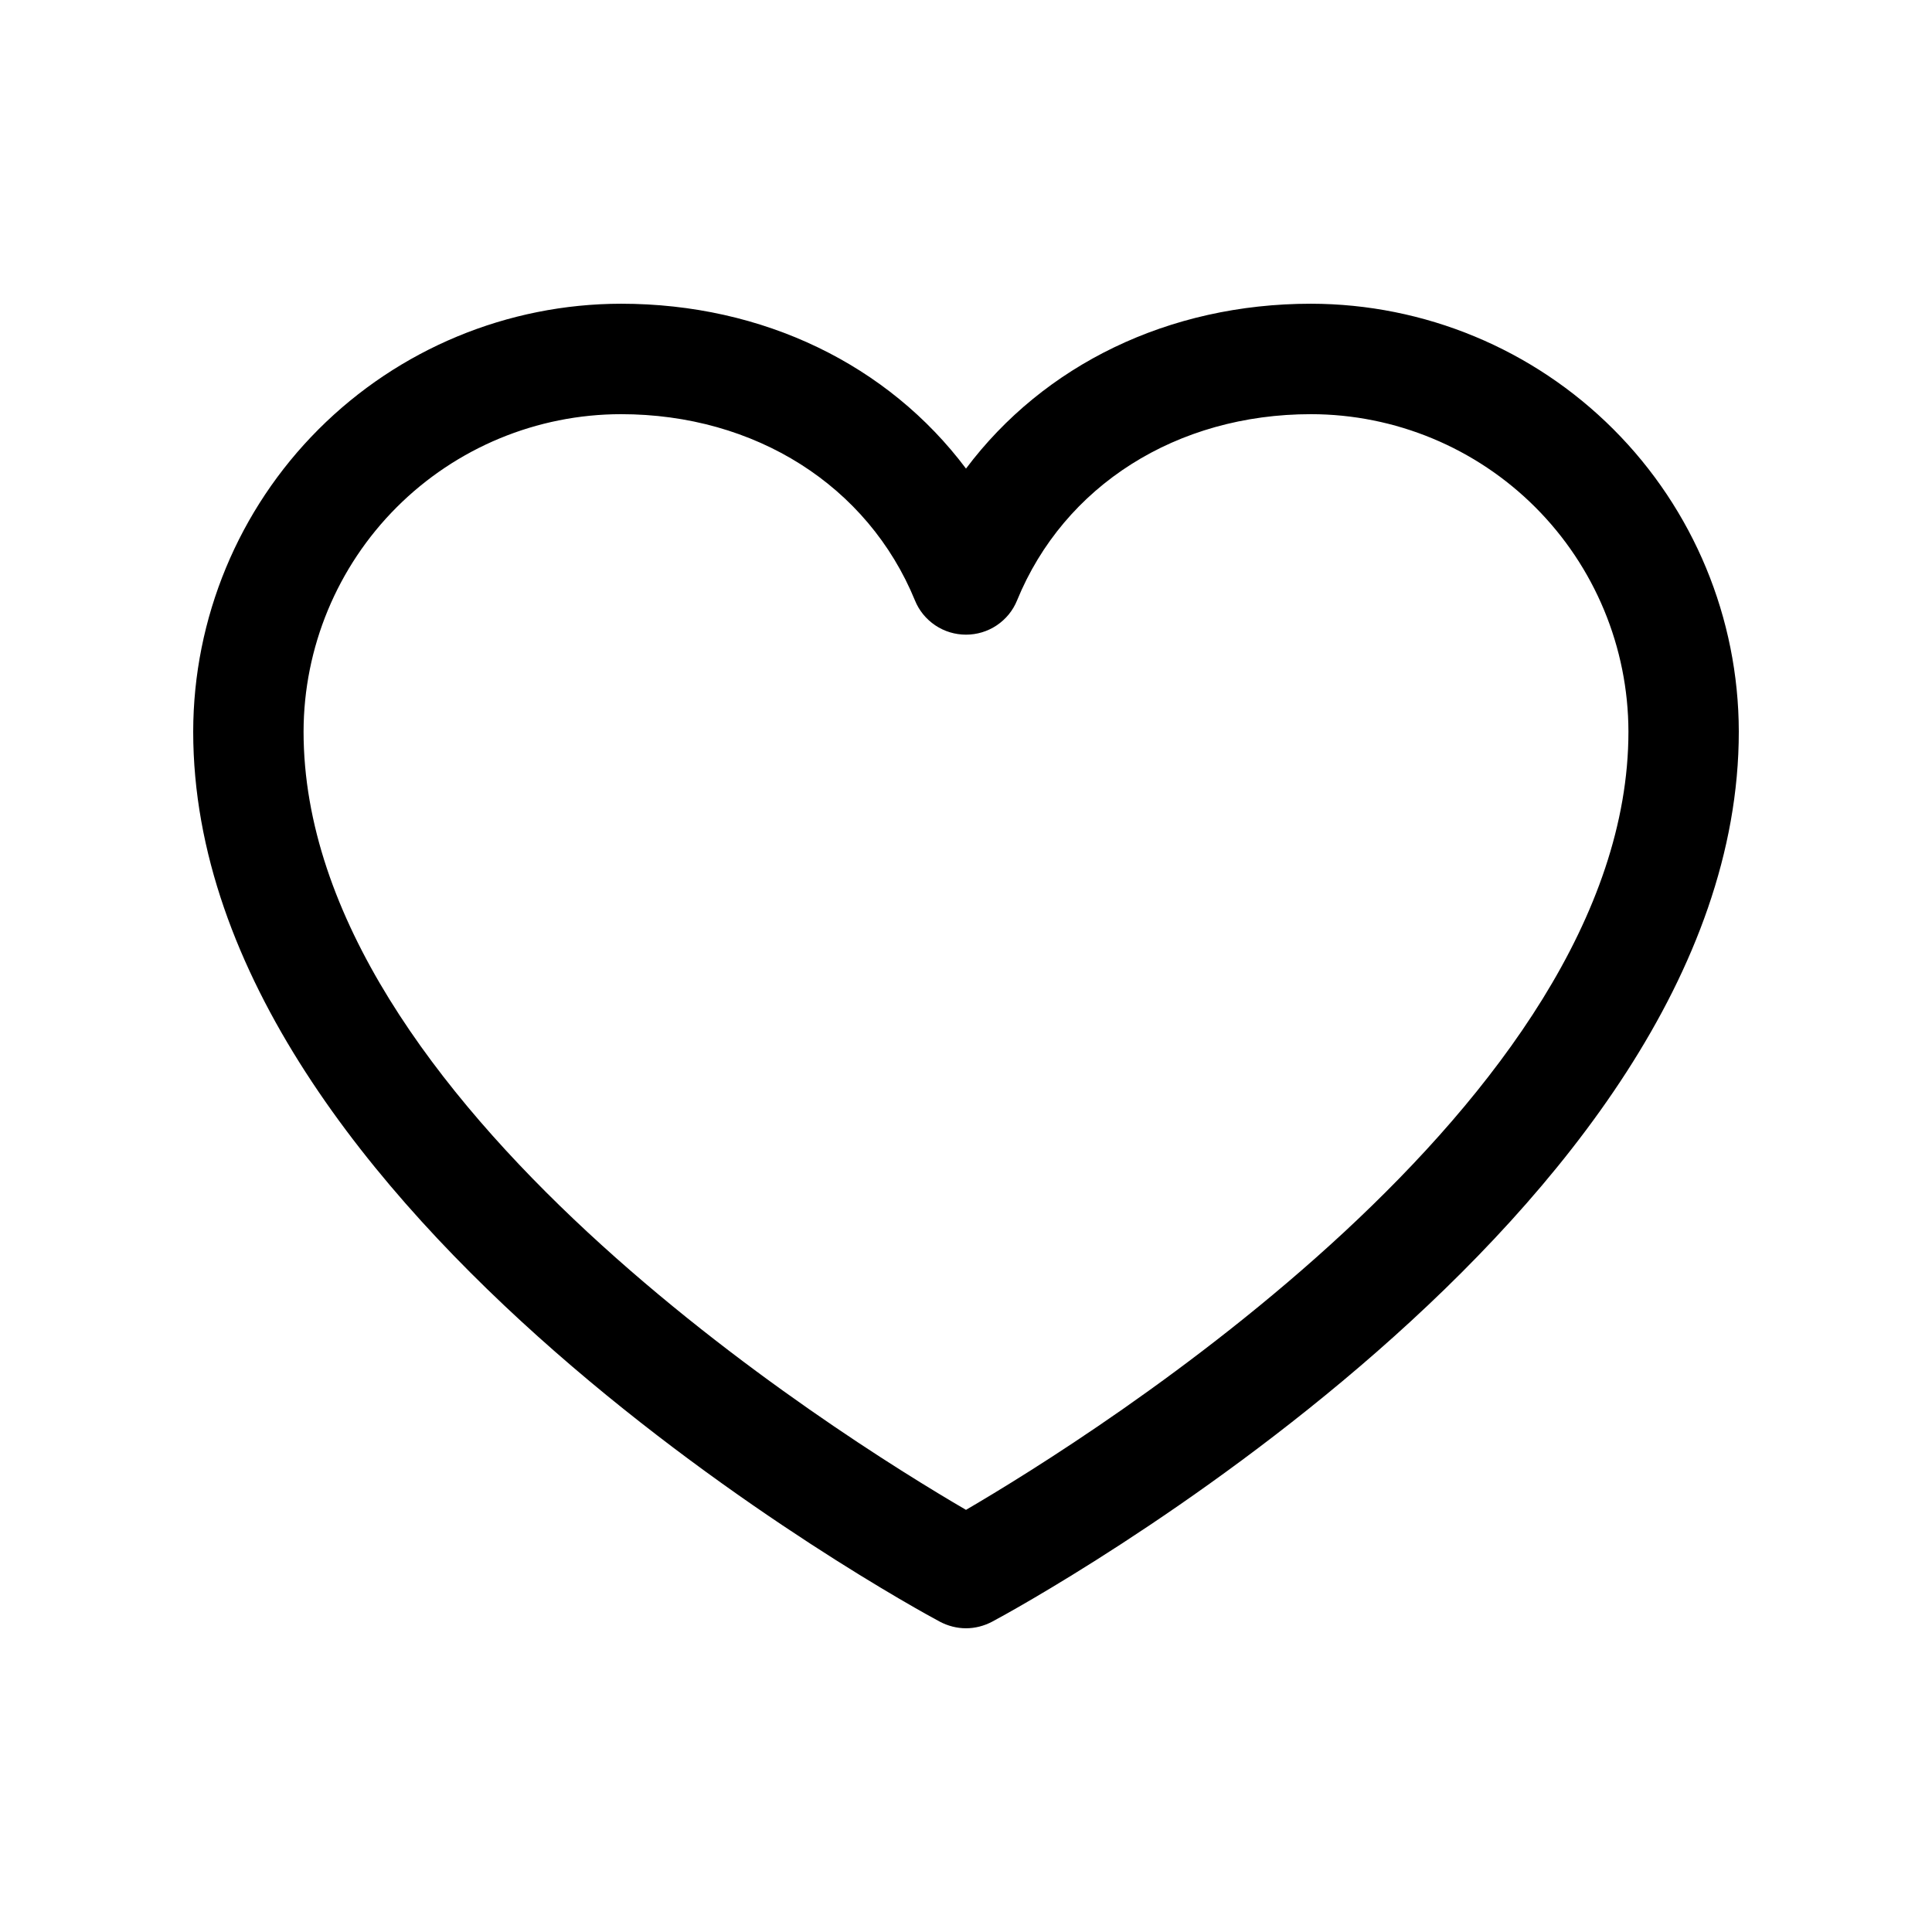 <svg width="24" height="24" viewBox="0 0 24 24" fill="none" xmlns="http://www.w3.org/2000/svg">
<path d="M16.286 3.773C14.516 3.773 12.966 4.534 12 5.821C11.034 4.534 9.484 3.773 7.714 3.773C6.305 3.775 4.955 4.335 3.958 5.332C2.962 6.328 2.402 7.679 2.4 9.088C2.4 15.088 11.296 19.944 11.675 20.145C11.775 20.198 11.887 20.227 12 20.227C12.113 20.227 12.225 20.198 12.325 20.145C12.704 19.944 21.6 15.088 21.6 9.088C21.598 7.679 21.038 6.328 20.042 5.332C19.045 4.335 17.695 3.775 16.286 3.773ZM12 18.756C10.435 17.844 3.771 13.69 3.771 9.088C3.773 8.042 4.189 7.04 4.928 6.301C5.667 5.562 6.669 5.146 7.714 5.145C9.381 5.145 10.781 6.033 11.366 7.459C11.417 7.585 11.505 7.692 11.618 7.768C11.731 7.844 11.864 7.884 12 7.884C12.136 7.884 12.269 7.844 12.382 7.768C12.495 7.692 12.583 7.585 12.634 7.459C13.219 6.03 14.619 5.145 16.286 5.145C17.331 5.146 18.333 5.562 19.072 6.301C19.811 7.04 20.227 8.042 20.229 9.088C20.229 13.683 13.563 17.843 12 18.756Z" fill="black"/>
</svg>
